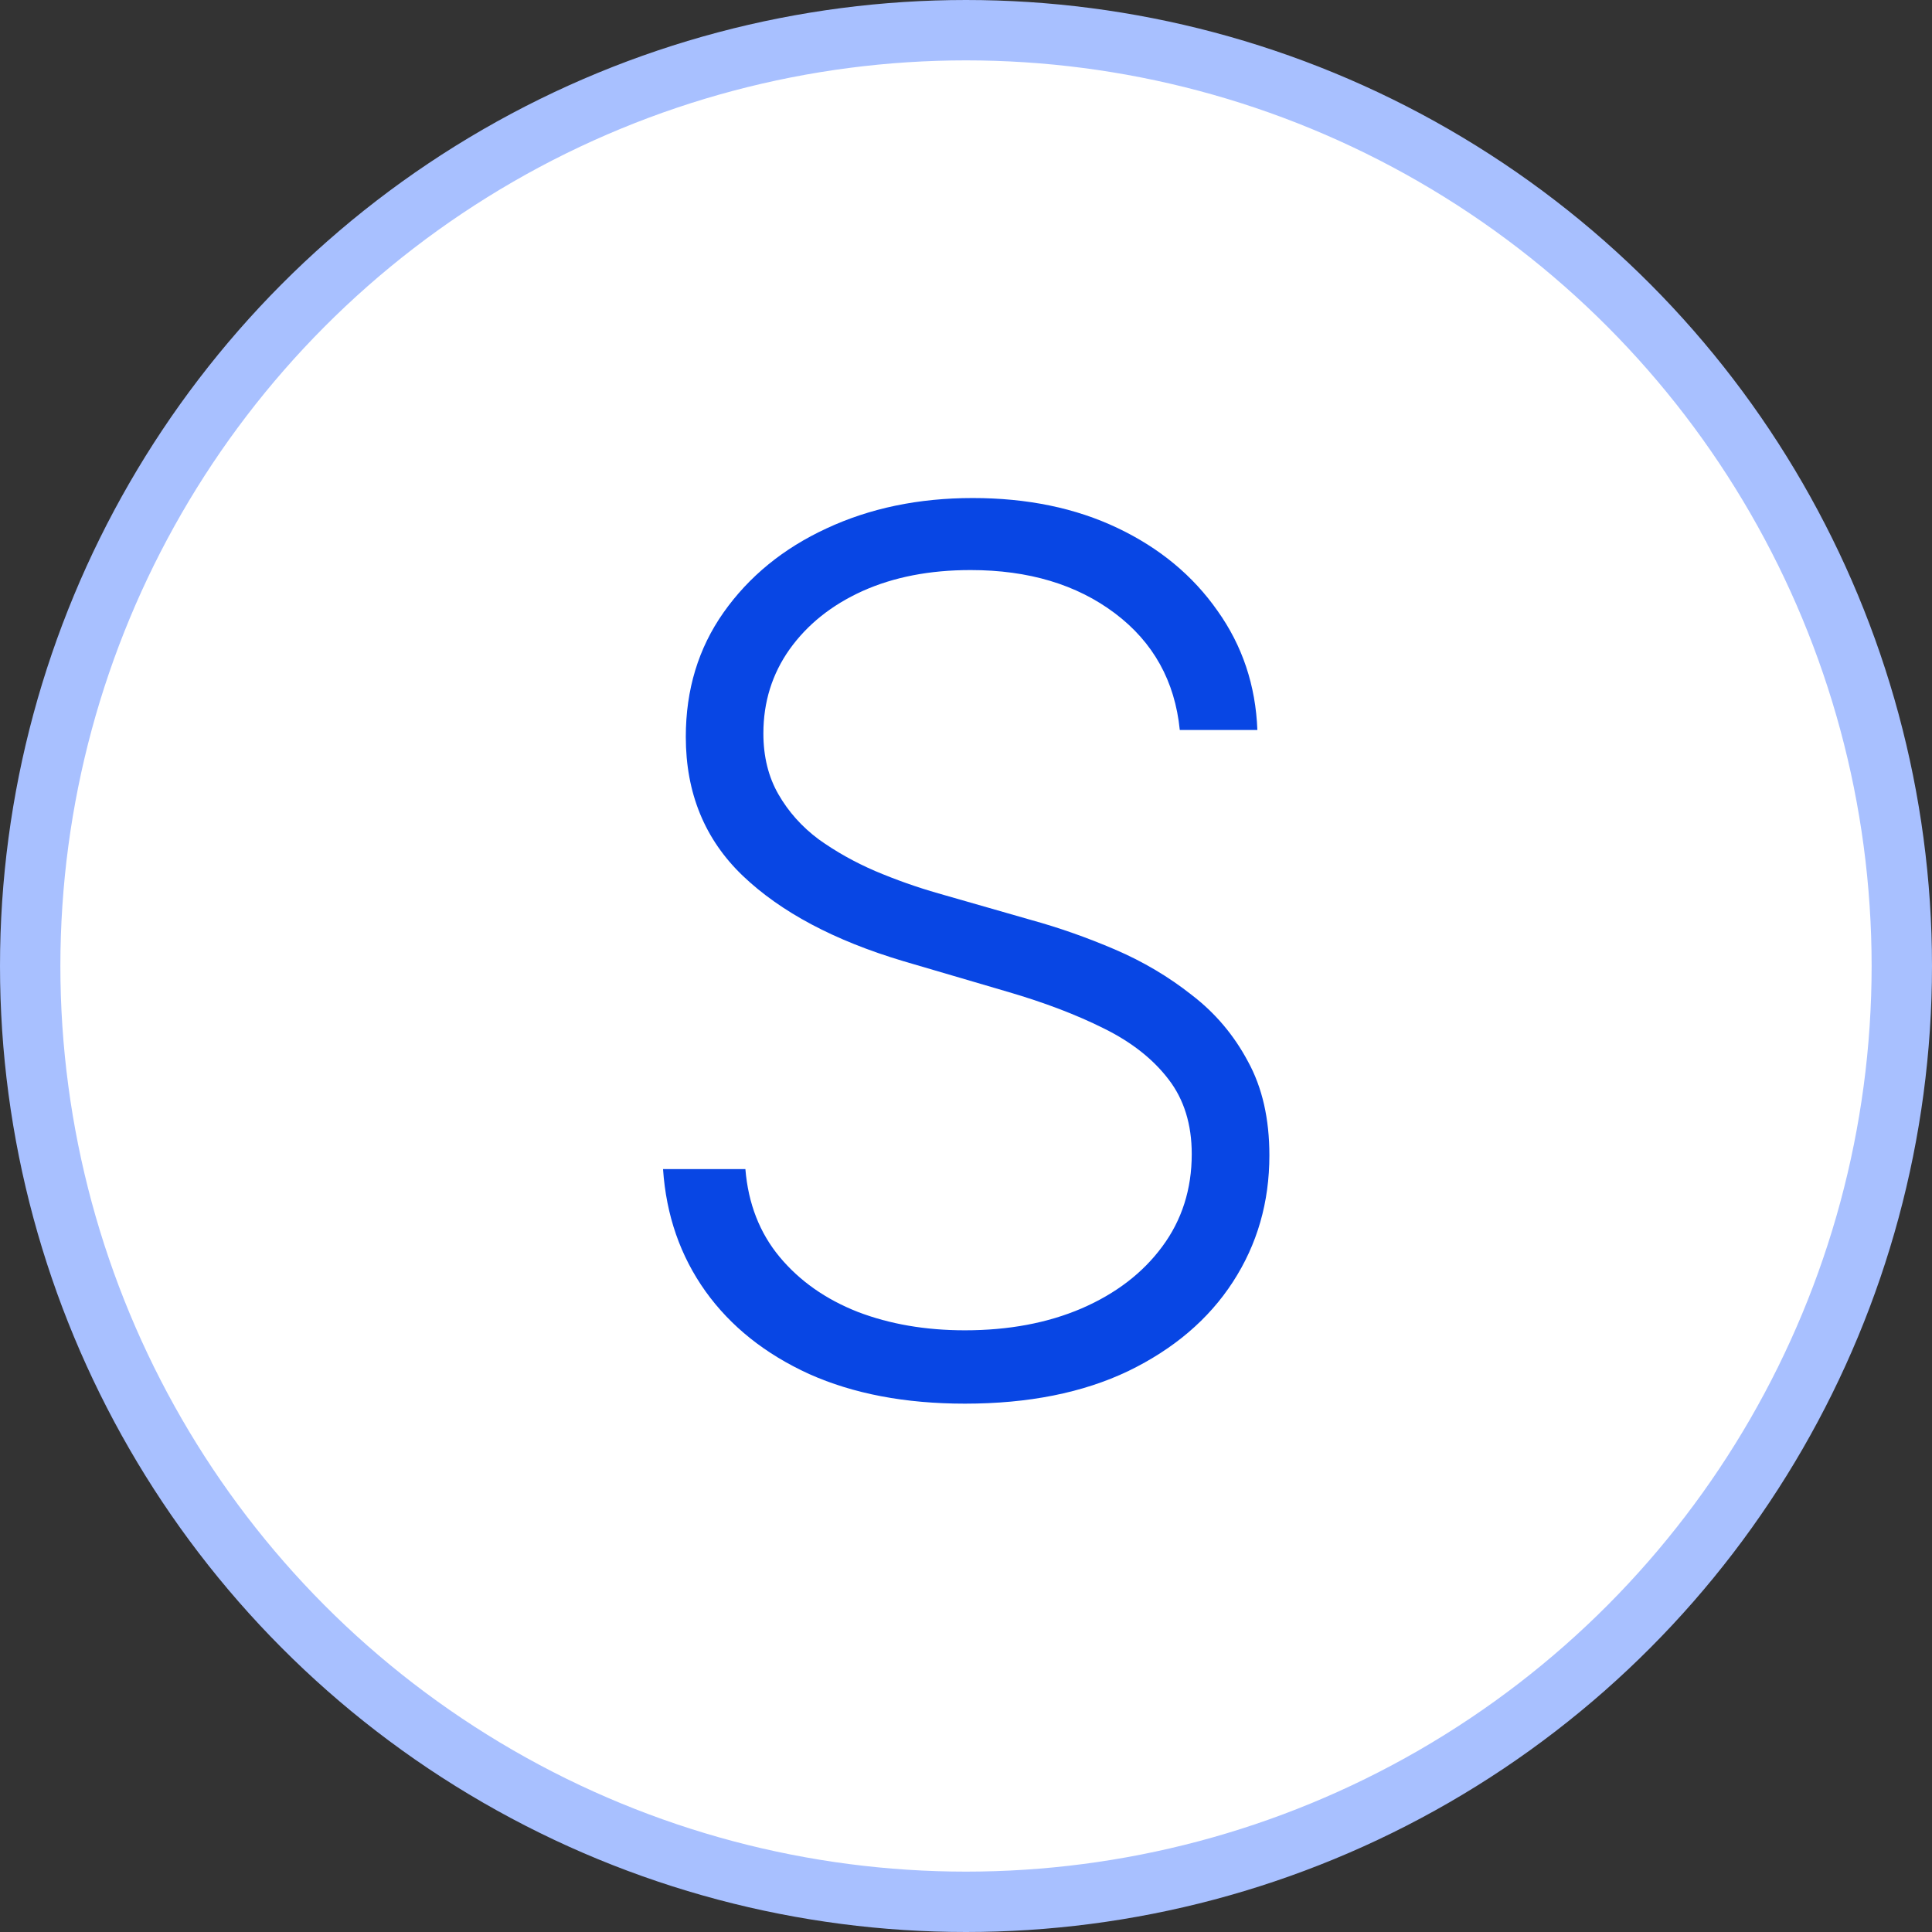 <svg width="32" height="32" viewBox="0 0 32 32" fill="none" xmlns="http://www.w3.org/2000/svg">
<rect x="0" y="0" width="32" height="32" fill="#333333" stroke="none"/>
<circle cx="16" cy="16" r="15.5" fill="white" stroke="#A8C0FF"/>
<path d="M19.541 12.091C19.46 11.281 19.102 10.637 18.468 10.159C17.834 9.681 17.036 9.442 16.075 9.442C15.398 9.442 14.801 9.558 14.285 9.79C13.773 10.022 13.371 10.344 13.077 10.756C12.789 11.163 12.644 11.627 12.644 12.148C12.644 12.531 12.727 12.867 12.893 13.156C13.059 13.445 13.281 13.694 13.56 13.902C13.845 14.106 14.157 14.281 14.498 14.428C14.844 14.574 15.191 14.697 15.542 14.797L17.076 15.237C17.54 15.365 18.004 15.528 18.468 15.727C18.932 15.926 19.356 16.177 19.739 16.48C20.128 16.778 20.438 17.145 20.67 17.581C20.907 18.012 21.025 18.53 21.025 19.136C21.025 19.913 20.824 20.611 20.421 21.232C20.019 21.852 19.441 22.344 18.688 22.709C17.935 23.069 17.033 23.249 15.982 23.249C14.993 23.249 14.133 23.085 13.404 22.759C12.675 22.427 12.102 21.97 11.685 21.388C11.269 20.805 11.034 20.131 10.982 19.364H12.346C12.393 19.937 12.583 20.422 12.914 20.82C13.245 21.217 13.676 21.52 14.207 21.729C14.737 21.932 15.329 22.034 15.982 22.034C16.707 22.034 17.351 21.913 17.914 21.672C18.482 21.426 18.927 21.085 19.249 20.649C19.576 20.209 19.739 19.697 19.739 19.115C19.739 18.623 19.611 18.211 19.356 17.879C19.1 17.543 18.743 17.261 18.283 17.034C17.829 16.807 17.301 16.606 16.7 16.43L14.96 15.919C13.818 15.578 12.933 15.107 12.303 14.506C11.674 13.904 11.359 13.137 11.359 12.204C11.359 11.423 11.567 10.737 11.984 10.145C12.405 9.548 12.973 9.084 13.688 8.753C14.408 8.417 15.215 8.249 16.11 8.249C17.014 8.249 17.815 8.414 18.511 8.746C19.207 9.077 19.758 9.534 20.166 10.117C20.577 10.694 20.798 11.352 20.826 12.091H19.541Z" fill="#0846E4"/>
</svg>
